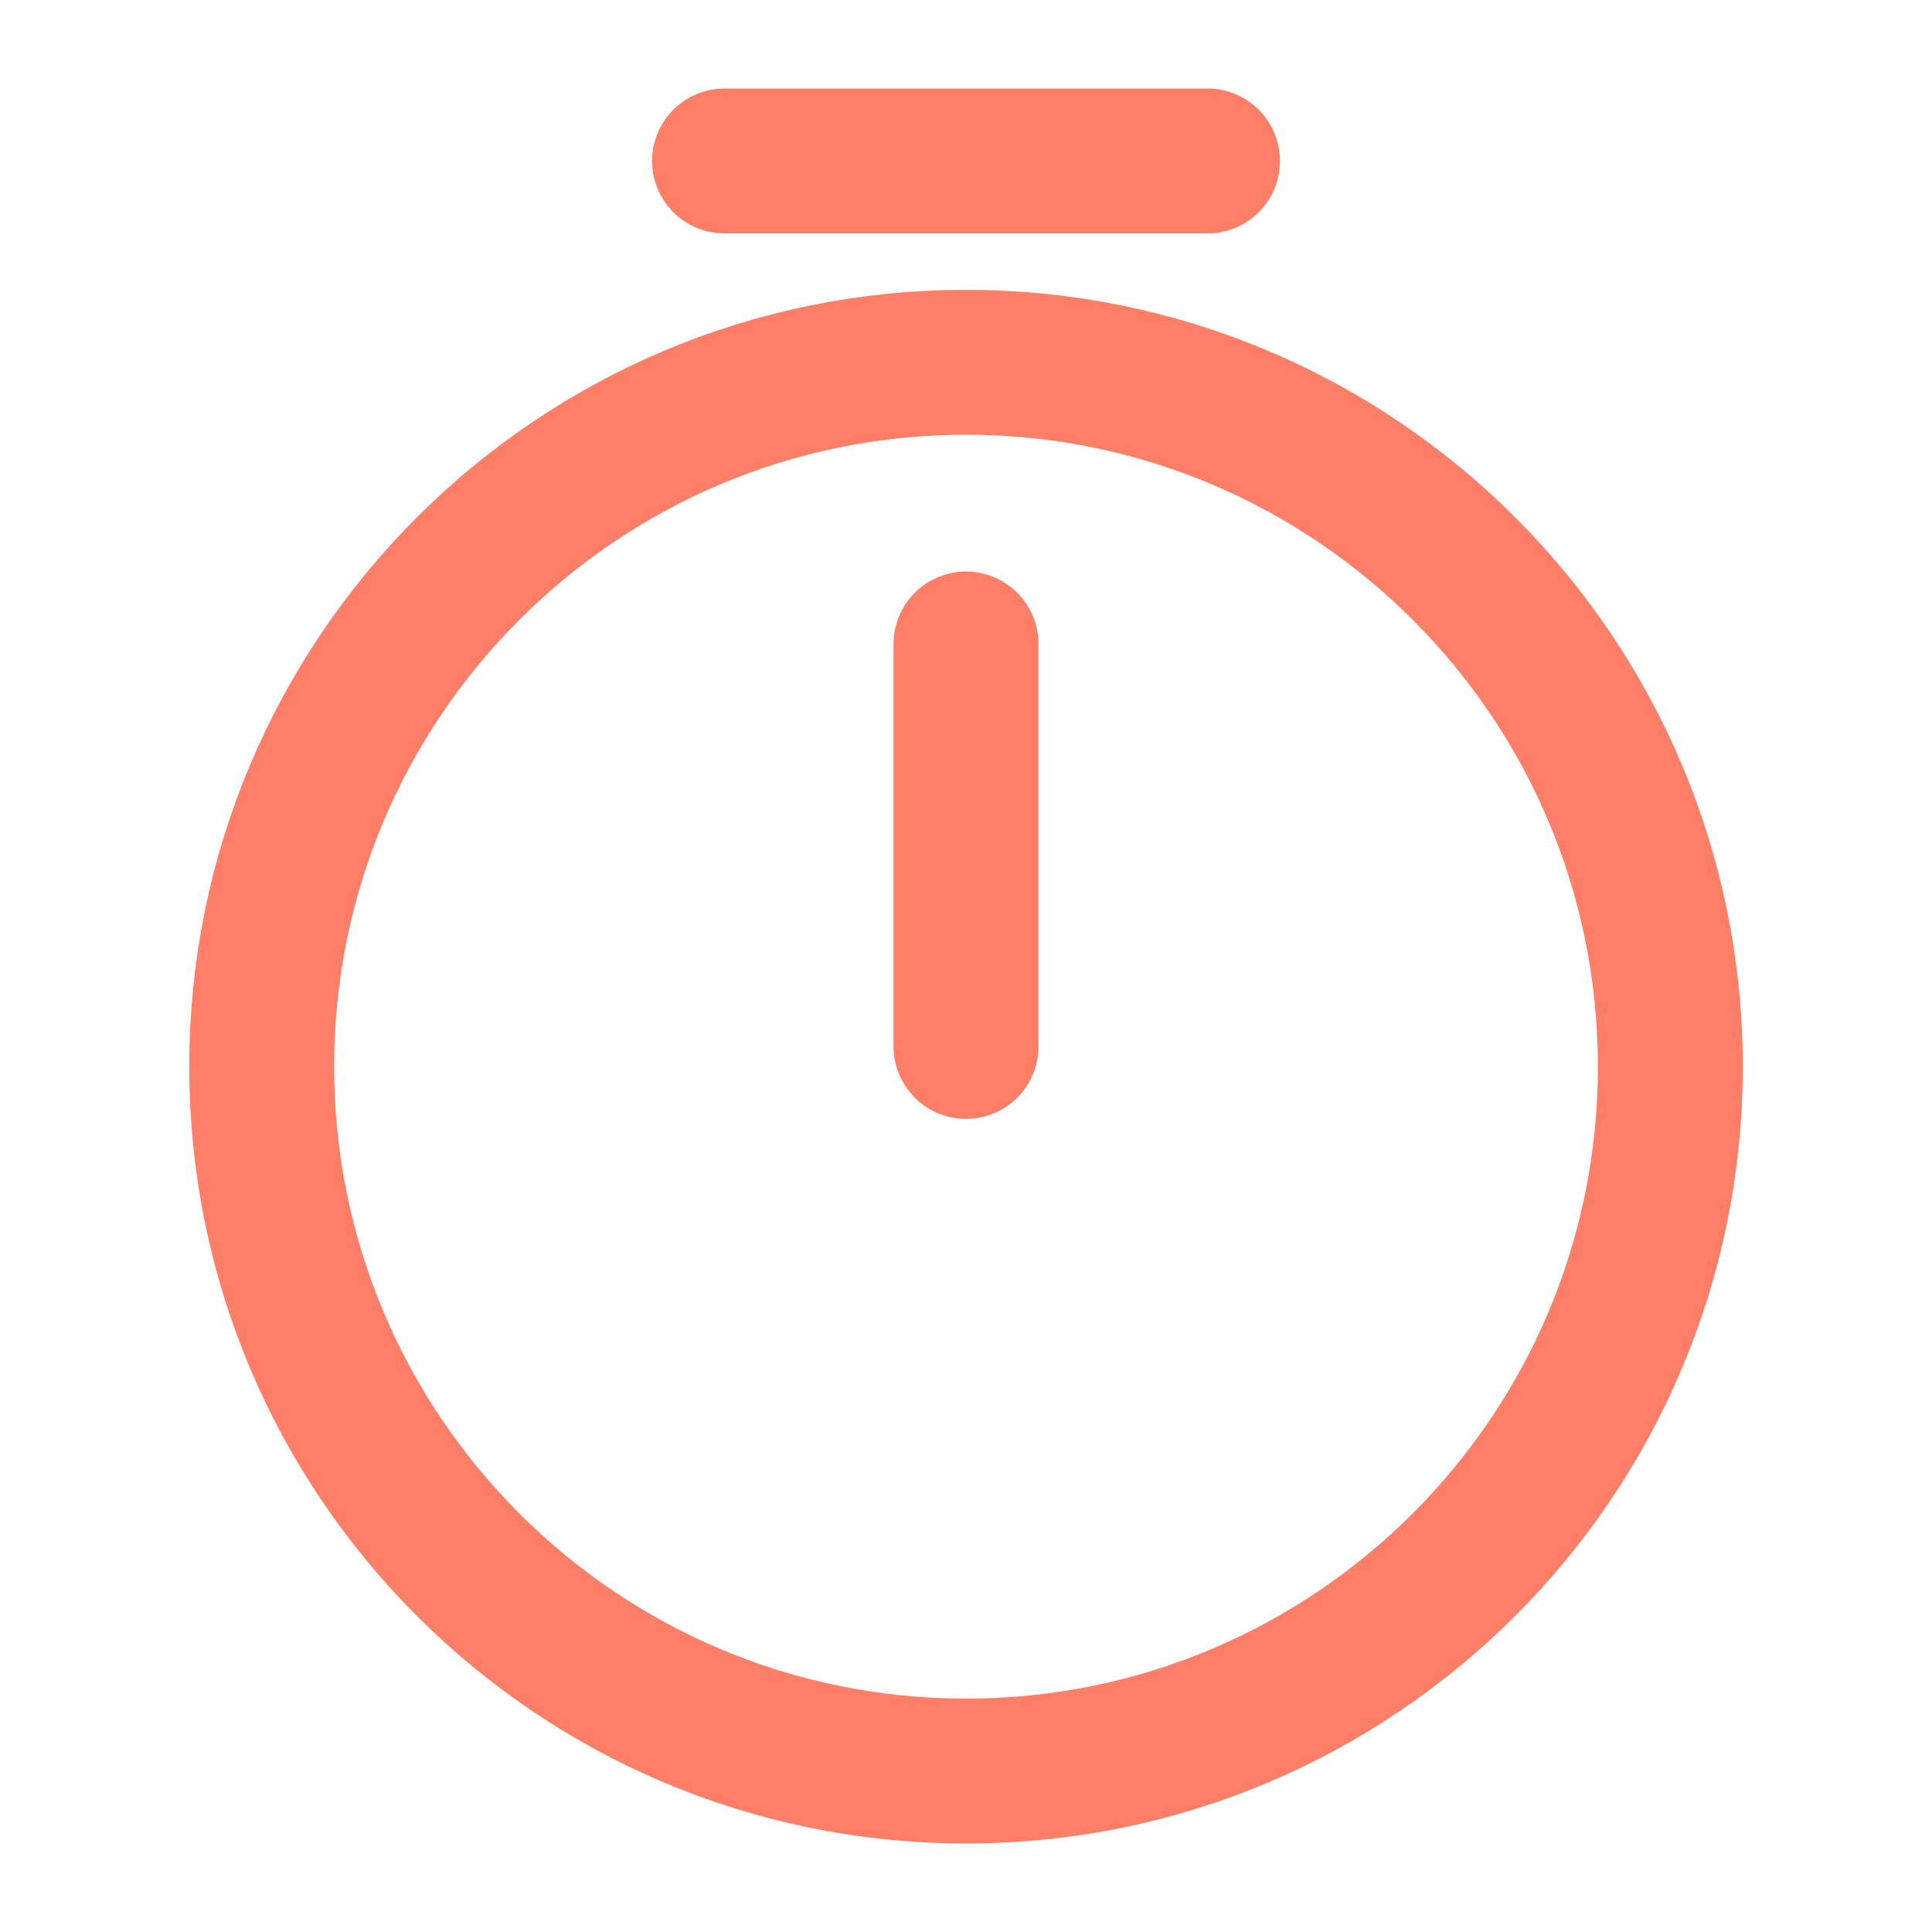 <svg width="16" height="16" viewBox="0 0 16 16" fill="none" xmlns="http://www.w3.org/2000/svg">
<g id="timer">
<g id="vuesax/linear/timer">
<g id="timer_2">
<path id="Vector" d="M13.833 8.833C13.833 12.053 11.22 14.667 8 14.667C4.78 14.667 2.167 12.053 2.167 8.833C2.167 5.613 4.78 3 8 3C11.22 3 13.833 5.613 13.833 8.833Z" stroke="#FF7E68" stroke-width="1.2" stroke-linecap="round" stroke-linejoin="round"/>
<path id="Vector_2" d="M8 5.333V8.666" stroke="#FF7E68" stroke-width="1.2" stroke-linecap="round" stroke-linejoin="round"/>
<path id="Vector_3" d="M6 1.333H10" stroke="#FF7E68" stroke-width="1.2" stroke-miterlimit="10" stroke-linecap="round" stroke-linejoin="round"/>
</g>
</g>
</g>
</svg>
